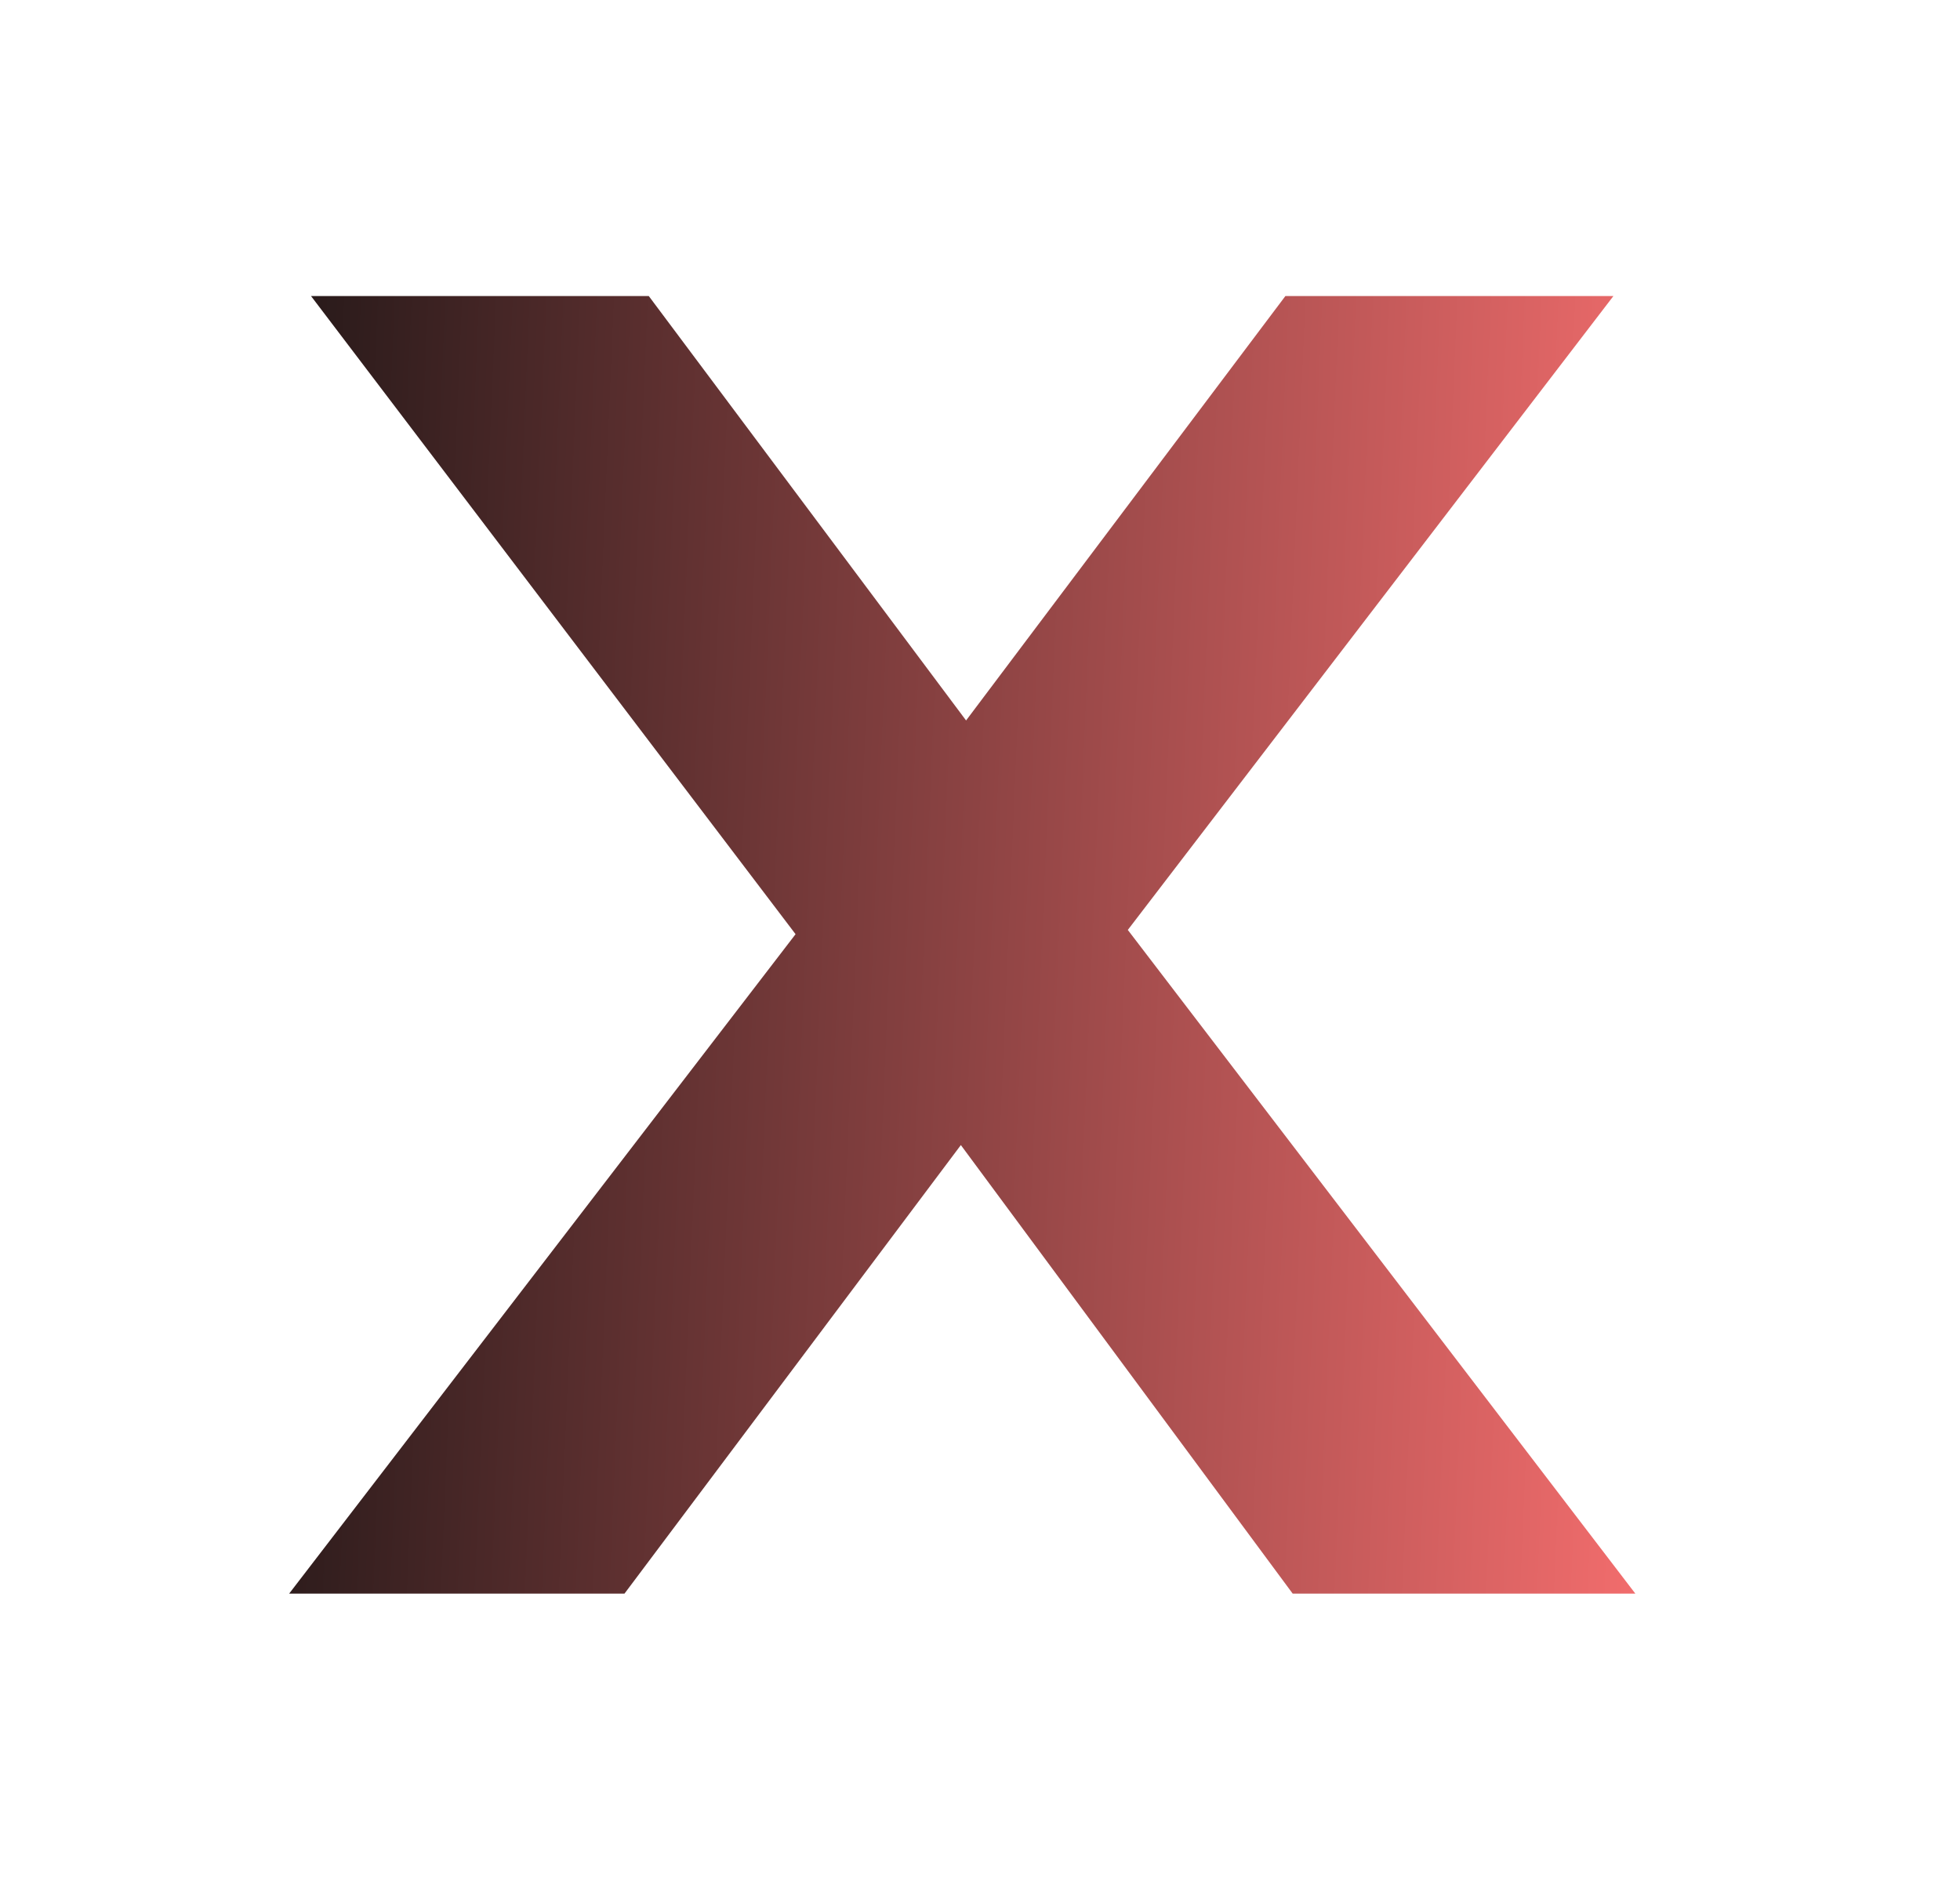 <svg width="34" height="33" viewBox="0 0 34 33" fill="none" xmlns="http://www.w3.org/2000/svg">
<g filter="url(#filter0_d_17_436)">
<path d="M3.016 23.644L12.922 10.745L12.837 13.57L3.395 1.135H9.254L15.872 9.987H13.638L20.298 1.135H25.988L16.462 13.57L16.504 10.745L26.368 23.644H20.424L13.47 14.244L15.661 14.539L8.833 23.644H3.016Z" fill="url(#paint0_linear_17_436)"/>
</g>
<defs>
<filter id="filter0_d_17_436" x="0.016" y="0.135" width="33.352" height="32.509" filterUnits="userSpaceOnUse" color-interpolation-filters="sRGB">
<feFlood flood-opacity="0" result="BackgroundImageFix"/>
<feColorMatrix in="SourceAlpha" type="matrix" values="0 0 0 0 0 0 0 0 0 0 0 0 0 0 0 0 0 0 127 0" result="hardAlpha"/>
<feOffset dx="2" dy="4"/>
<feGaussianBlur stdDeviation="2.5"/>
<feComposite in2="hardAlpha" operator="out"/>
<feColorMatrix type="matrix" values="0 0 0 0 0 0 0 0 0 0 0 0 0 0 0 0 0 0 0.14 0"/>
<feBlend mode="normal" in2="BackgroundImageFix" result="effect1_dropShadow_17_436"/>
<feBlend mode="normal" in="SourceGraphic" in2="effect1_dropShadow_17_436" result="shape"/>
</filter>
<linearGradient id="paint0_linear_17_436" x1="29.027" y1="0.045" x2="0.417" y2="-1.175" gradientUnits="userSpaceOnUse">
<stop stop-color="#FF7272"/>
<stop offset="1" stop-color="#101010"/>
</linearGradient>
</defs>
</svg>
